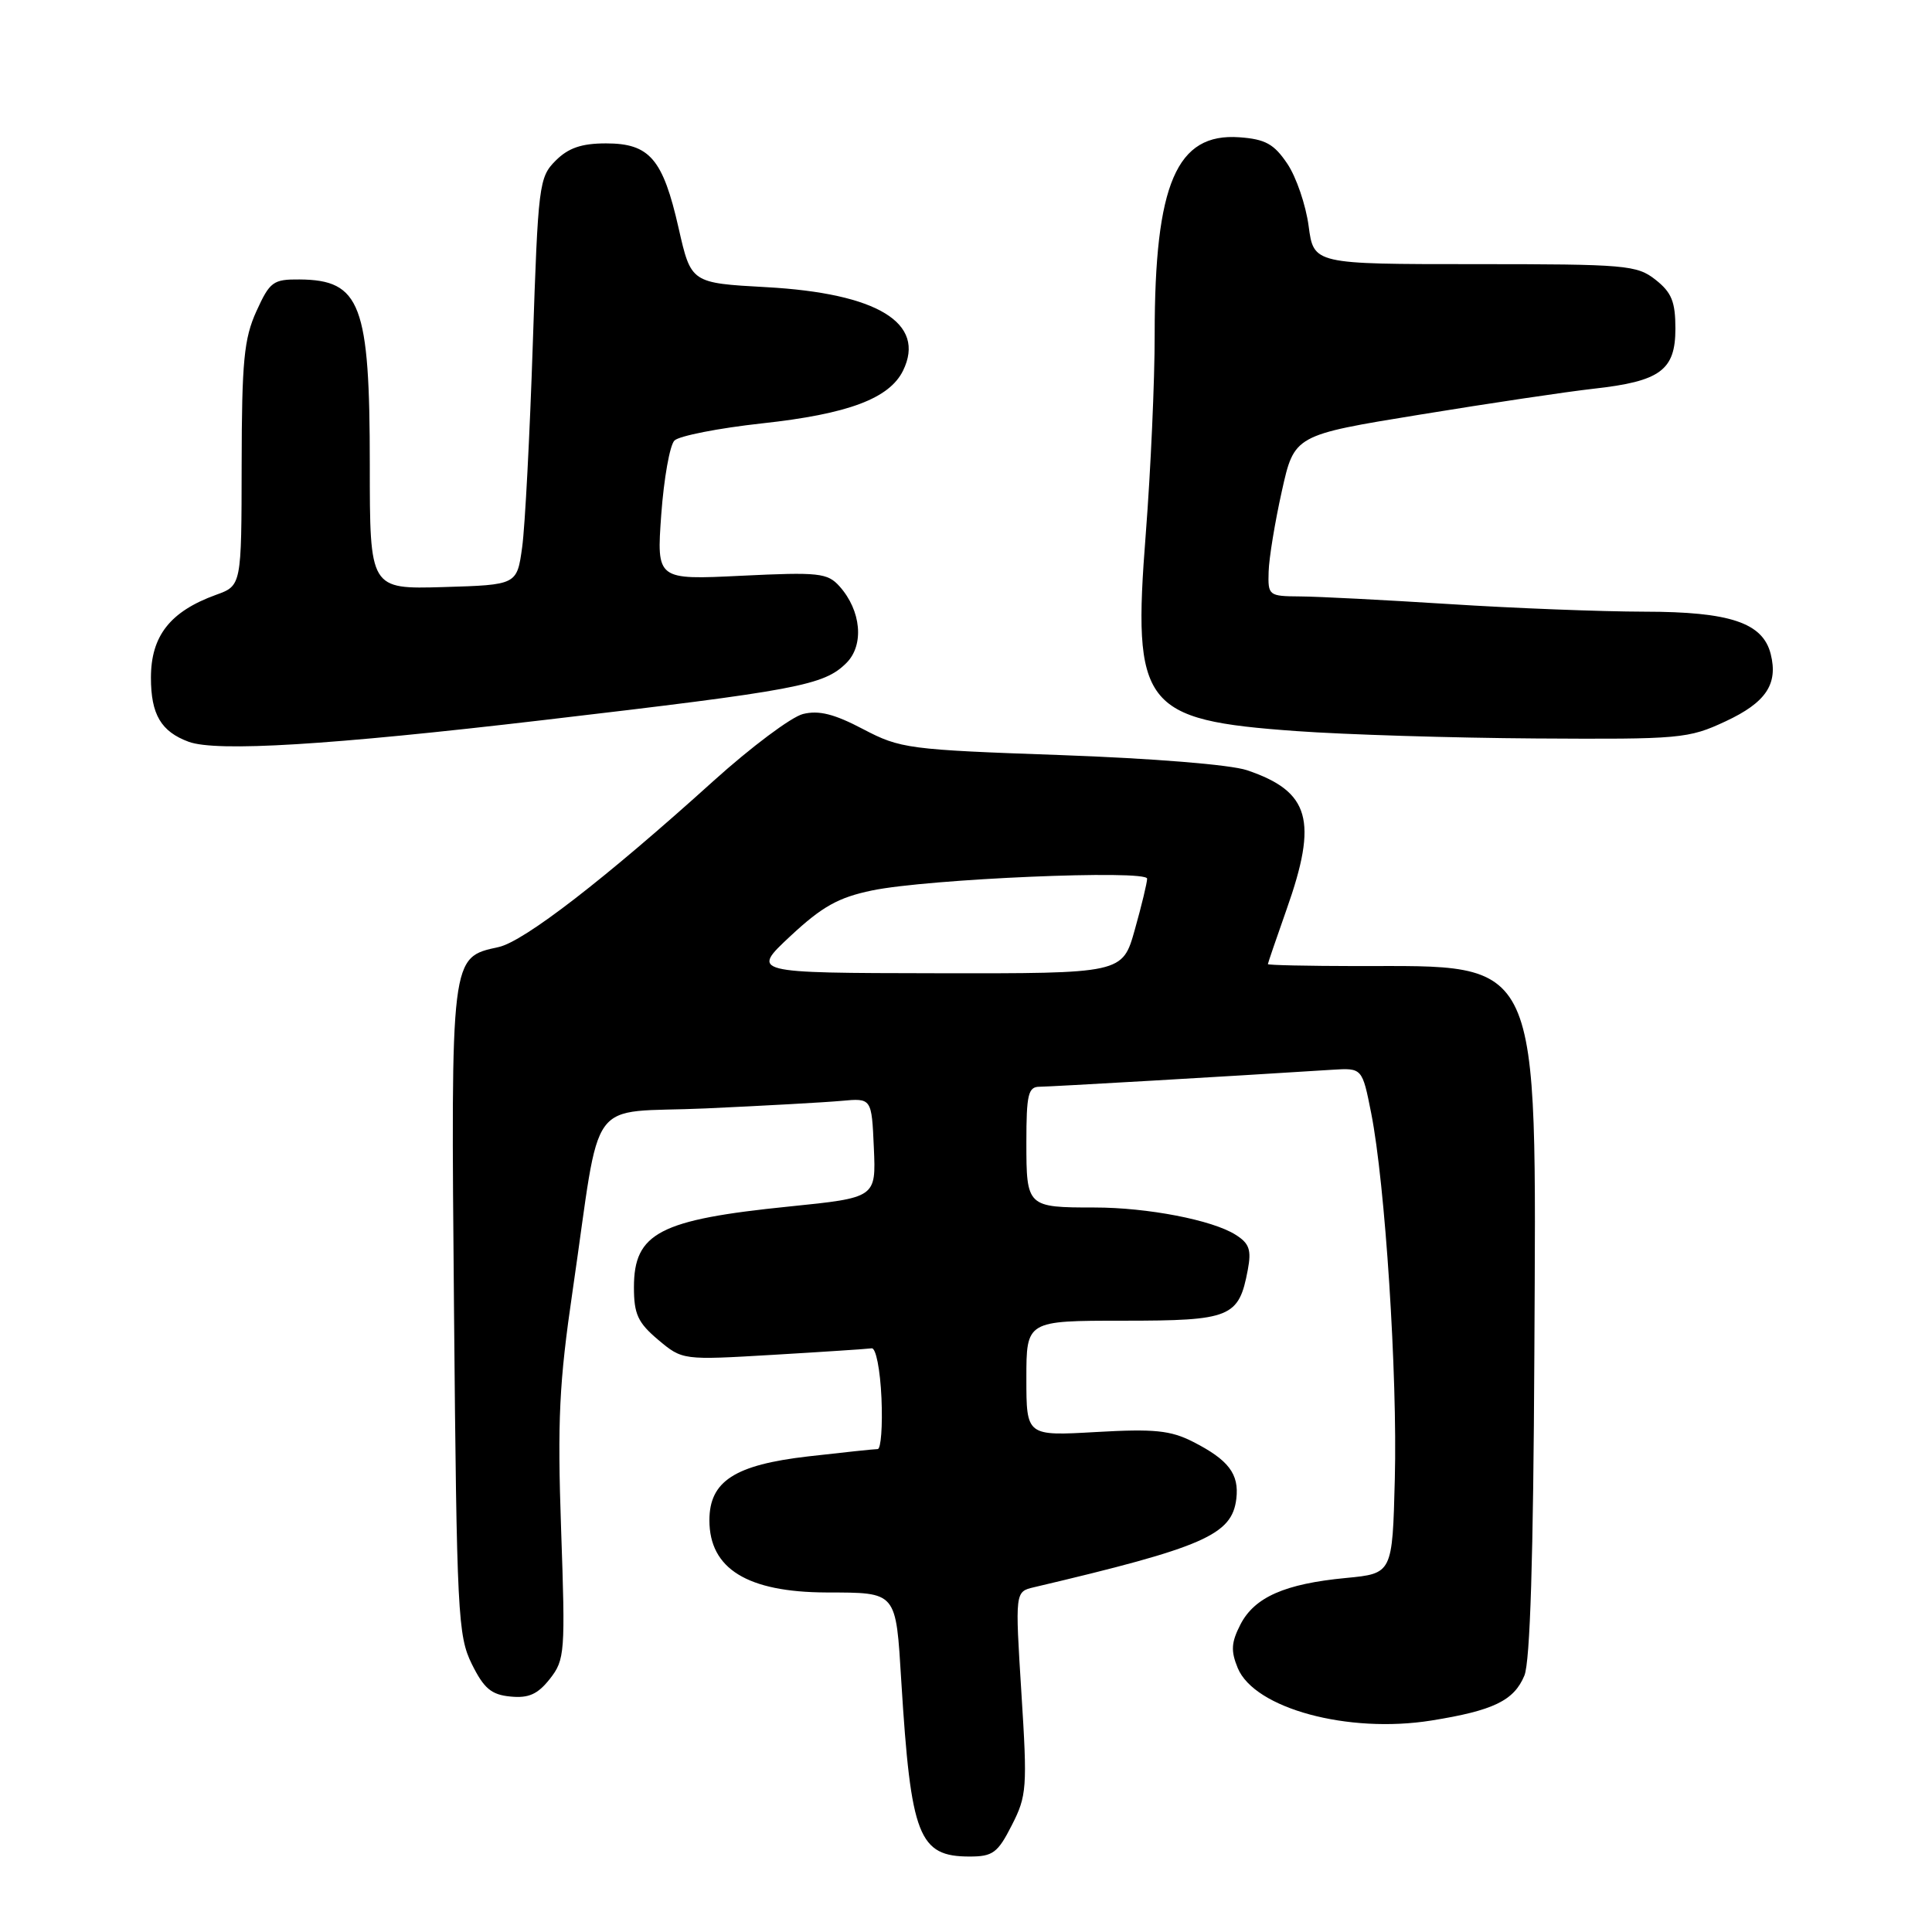 <?xml version="1.0" encoding="UTF-8" standalone="no"?>
<!DOCTYPE svg PUBLIC "-//W3C//DTD SVG 1.1//EN" "http://www.w3.org/Graphics/SVG/1.1/DTD/svg11.dtd" >
<svg xmlns="http://www.w3.org/2000/svg" xmlns:xlink="http://www.w3.org/1999/xlink" version="1.1" viewBox="0 0 256 256">
 <g >
 <path fill="currentColor"
d=" M 134.07 241.85 C 136.06 237.96 136.14 236.90 135.34 224.31 C 134.50 210.91 134.50 210.91 137.00 210.32 C 159.54 205.01 163.25 203.38 163.82 198.59 C 164.21 195.31 162.79 193.44 158.07 191.04 C 155.10 189.53 152.93 189.31 145.25 189.75 C 136.00 190.28 136.00 190.28 136.00 182.64 C 136.00 175.00 136.00 175.00 148.85 175.00 C 163.10 175.00 164.15 174.57 165.34 168.26 C 165.84 165.61 165.54 164.75 163.72 163.61 C 160.65 161.66 152.04 160.00 145.03 160.00 C 136.08 160.00 136.00 159.92 136.00 151.39 C 136.00 145.02 136.24 144.00 137.75 144.00 C 139.22 143.99 162.72 142.63 176.50 141.75 C 180.50 141.50 180.50 141.50 181.69 147.50 C 183.54 156.84 185.18 182.20 184.82 196.00 C 184.50 208.50 184.50 208.50 178.35 209.09 C 170.25 209.86 166.24 211.63 164.37 215.24 C 163.14 217.64 163.07 218.75 164.01 221.03 C 166.23 226.38 178.62 229.74 189.65 227.98 C 197.89 226.66 200.61 225.34 201.99 222.02 C 202.75 220.18 203.18 206.33 203.31 179.40 C 203.56 126.02 204.48 128.02 179.75 128.01 C 173.29 128.00 168.00 127.89 168.00 127.75 C 168.01 127.61 169.12 124.35 170.48 120.50 C 174.66 108.70 173.57 104.88 165.24 102.06 C 163.05 101.32 152.76 100.49 140.50 100.05 C 120.33 99.34 119.30 99.20 114.36 96.61 C 110.54 94.60 108.50 94.09 106.40 94.61 C 104.85 95.00 99.52 98.99 94.54 103.48 C 80.15 116.48 69.45 124.74 66.07 125.49 C 59.68 126.89 59.74 126.41 60.16 173.74 C 60.52 213.88 60.67 216.75 62.52 220.50 C 64.12 223.73 65.10 224.56 67.63 224.80 C 70.05 225.04 71.25 224.50 72.86 222.46 C 74.85 219.93 74.92 219.00 74.35 202.65 C 73.85 188.22 74.09 183.20 75.88 171.00 C 79.76 144.47 77.48 147.59 93.53 146.87 C 101.21 146.52 109.30 146.07 111.50 145.87 C 115.50 145.50 115.50 145.50 115.79 152.10 C 116.08 158.70 116.08 158.70 104.56 159.87 C 87.39 161.61 84.00 163.37 84.00 170.57 C 84.00 174.13 84.52 175.26 87.21 177.53 C 90.43 180.23 90.43 180.23 102.46 179.52 C 109.08 179.13 114.95 178.74 115.50 178.66 C 116.06 178.57 116.63 181.47 116.80 185.25 C 116.96 188.96 116.73 192.00 116.30 192.01 C 115.86 192.01 111.72 192.45 107.09 192.98 C 97.35 194.10 94.00 196.27 94.00 201.45 C 94.00 207.87 99.03 210.97 109.50 211.01 C 118.91 211.04 118.69 210.78 119.43 222.84 C 120.70 243.35 121.73 246.00 128.48 246.00 C 131.55 246.00 132.21 245.52 134.07 241.85 Z  M 71.95 95.42 C 105.77 91.46 109.18 90.82 112.16 87.84 C 114.53 85.47 114.12 80.91 111.24 77.69 C 109.65 75.92 108.52 75.79 98.25 76.29 C 87.00 76.84 87.00 76.84 87.62 68.17 C 87.97 63.40 88.75 58.99 89.37 58.37 C 89.99 57.76 95.21 56.73 100.97 56.10 C 112.38 54.86 117.84 52.81 119.66 49.11 C 122.74 42.81 116.27 38.86 101.53 38.05 C 91.57 37.50 91.57 37.50 89.92 30.23 C 87.84 21.05 86.08 19.00 80.30 19.00 C 77.06 19.00 75.31 19.60 73.62 21.29 C 71.42 23.49 71.30 24.47 70.60 45.54 C 70.20 57.62 69.57 69.75 69.19 72.50 C 68.50 77.50 68.50 77.50 58.75 77.79 C 49.00 78.07 49.00 78.07 49.00 61.60 C 49.00 40.30 47.79 37.10 39.70 37.03 C 36.19 37.00 35.76 37.32 33.97 41.25 C 32.33 44.87 32.04 47.86 32.02 61.55 C 32.00 77.60 32.00 77.60 28.62 78.82 C 22.55 81.02 20.00 84.26 20.00 89.80 C 20.00 94.67 21.34 96.94 25.00 98.29 C 28.70 99.65 43.66 98.74 71.95 95.42 Z  M 228.65 95.58 C 233.99 93.09 235.63 90.65 234.63 86.67 C 233.59 82.52 229.25 81.06 217.90 81.05 C 212.18 81.04 200.53 80.59 192.00 80.04 C 183.47 79.50 174.59 79.04 172.25 79.03 C 168.11 79.00 168.00 78.92 168.10 75.75 C 168.15 73.96 168.94 69.16 169.85 65.08 C 171.50 57.65 171.50 57.65 188.15 54.94 C 197.31 53.44 207.66 51.90 211.15 51.51 C 220.00 50.53 222.00 49.06 222.00 43.55 C 222.00 39.98 221.50 38.75 219.37 37.07 C 216.89 35.12 215.47 35.00 195.40 35.00 C 174.07 35.00 174.07 35.00 173.40 29.95 C 173.03 27.17 171.76 23.45 170.58 21.70 C 168.82 19.08 167.67 18.44 164.23 18.19 C 155.90 17.59 153.00 24.34 153.00 44.30 C 153.01 50.46 152.47 62.36 151.82 70.75 C 150.03 93.61 151.40 95.41 171.73 96.87 C 178.20 97.34 192.50 97.78 203.50 97.85 C 222.66 97.97 223.72 97.88 228.65 95.58 Z  M 104.74 124.03 C 108.95 120.11 111.08 118.92 115.55 117.99 C 122.96 116.45 152.00 115.21 152.00 116.43 C 152.00 116.95 151.27 119.99 150.37 123.18 C 148.74 129.00 148.74 129.00 124.12 128.96 C 99.50 128.92 99.50 128.92 104.74 124.03 Z "/>
</g>
</svg>